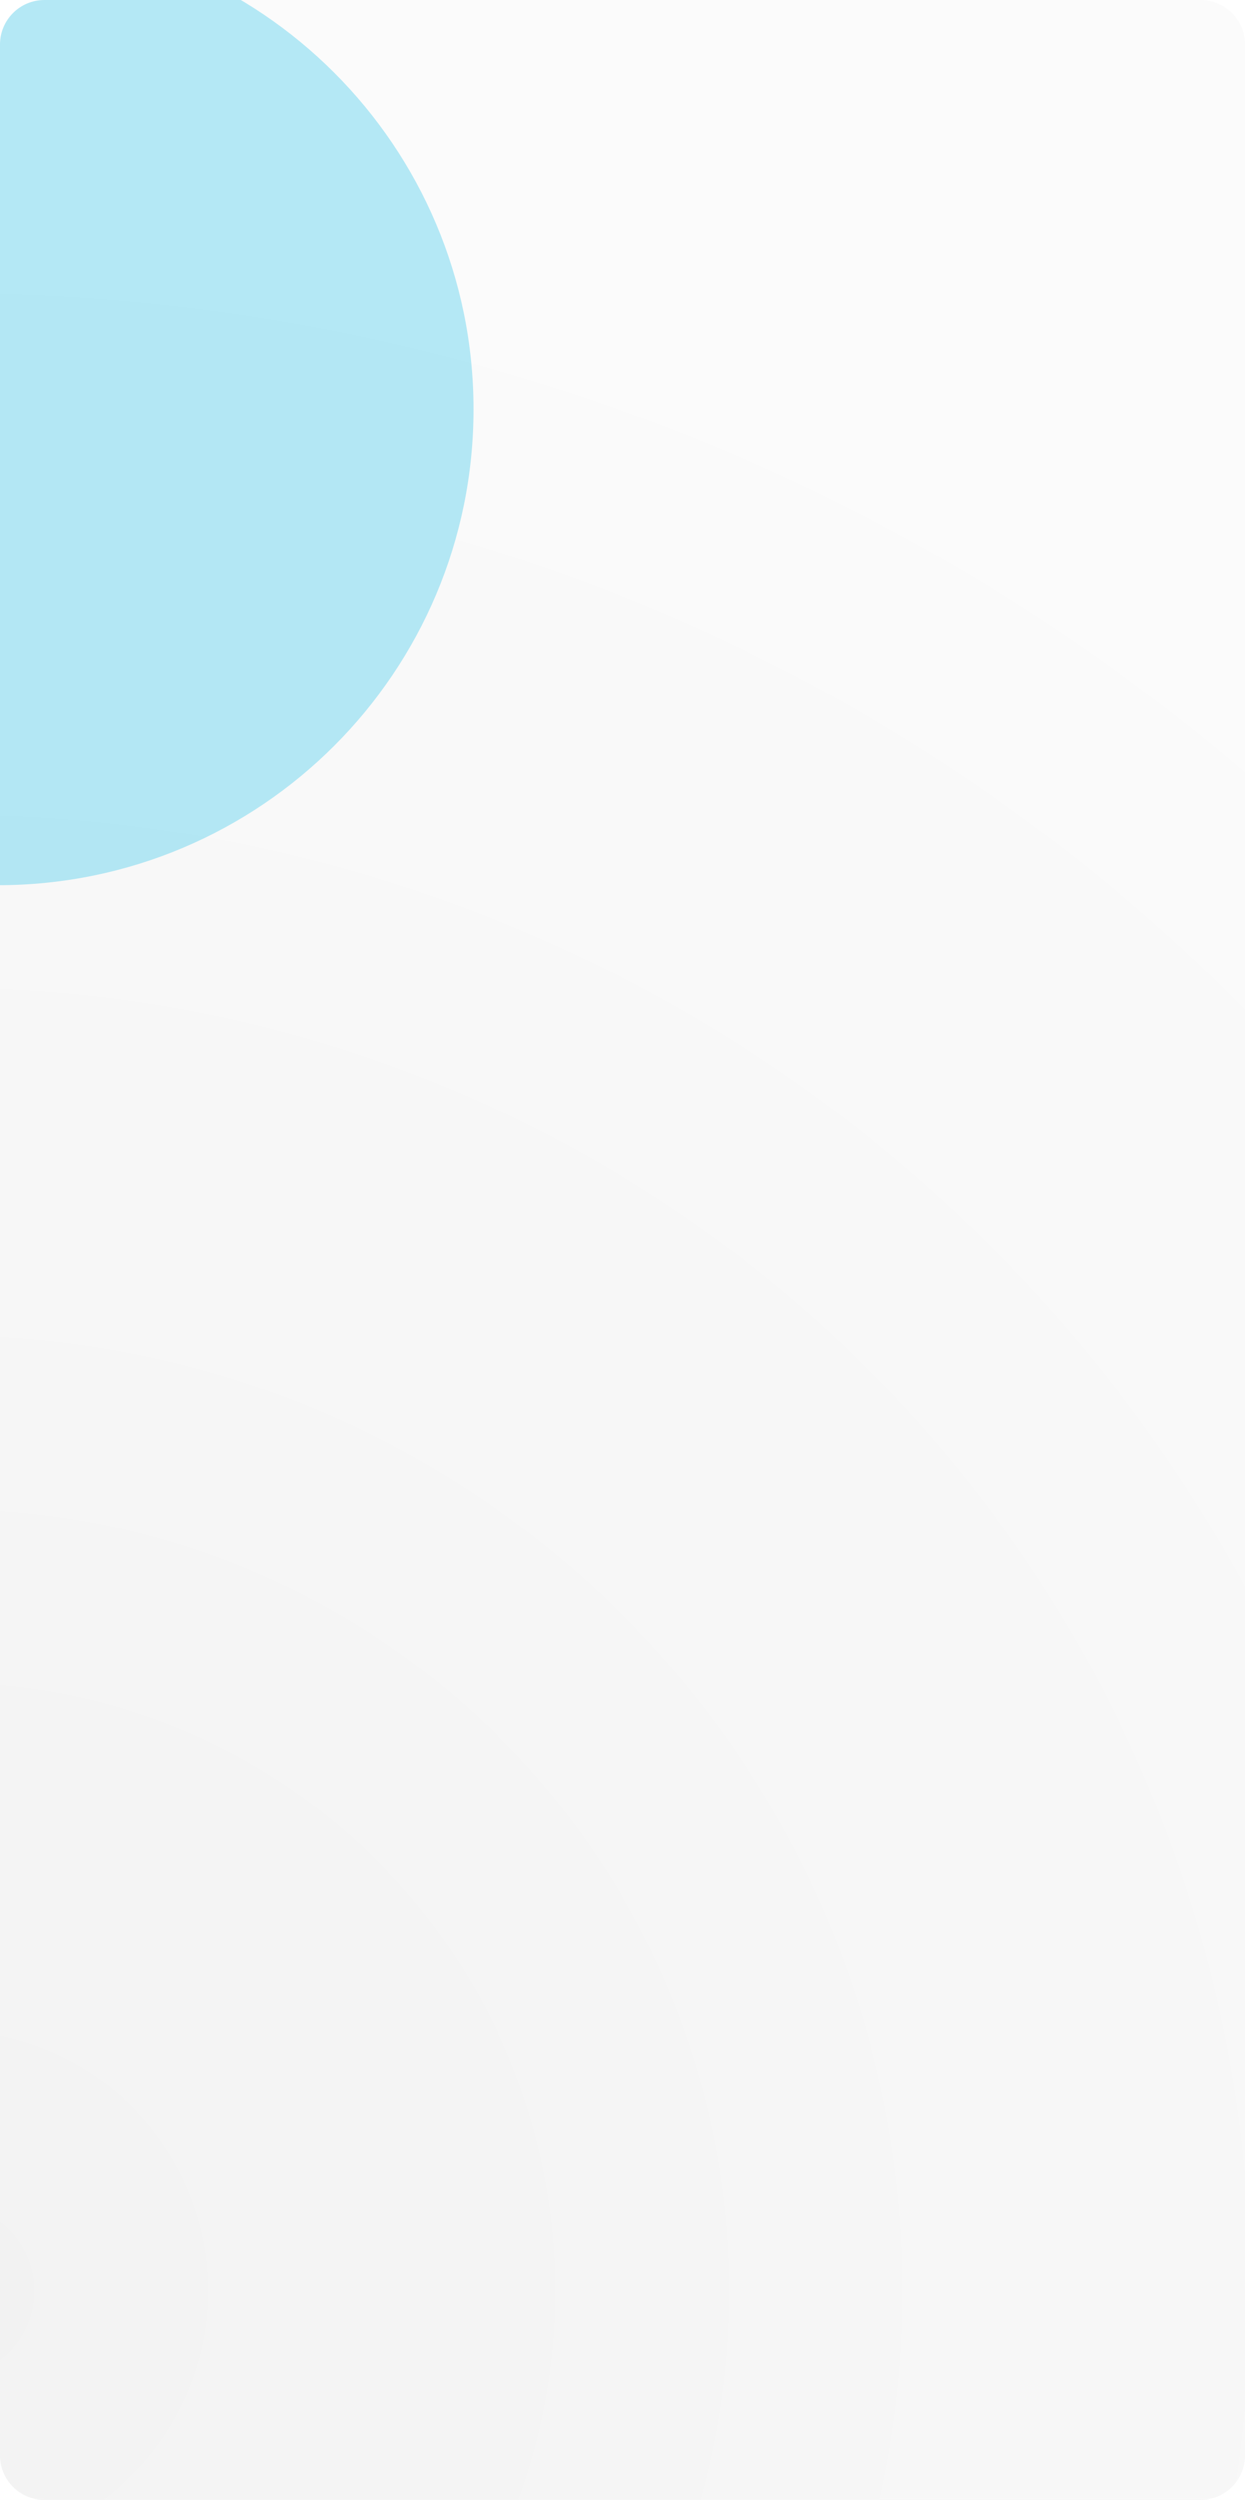 <svg xmlns="http://www.w3.org/2000/svg" width="280" height="562" viewBox="0 0 280 562"><defs><radialGradient id="umy0a" cx="-11.77" cy="514.99" r="507.63" gradientUnits="userSpaceOnUse"><stop offset="0" stop-color="#ededed"/><stop offset="1" stop-color="#fafafa"/></radialGradient><filter id="umy0c" width="216%" height="216%" x="-48%" y="-48%" filterUnits="objectBoundingBox"><feGaussianBlur in="SourceGraphic" result="FeGaussianBlur1551Out" stdDeviation="40 40"/></filter><filter id="umy0d" width="216%" height="216%" x="-48%" y="-48%" filterUnits="objectBoundingBox"><feGaussianBlur in="SourceGraphic" result="FeGaussianBlur1558Out" stdDeviation="40 40"/></filter><clipPath id="umy0b"><path d="M0 10C0 4.477 4.477 0 10 0h260c5.523 0 10 4.477 10 10v542c0 5.523-4.477 10-10 10H10c-5.523 0-10-4.477-10-10z"/></clipPath></defs><g><g><g opacity=".7"><path fill="url(#umy0a)" d="M0 10C0 4.477 4.477 0 10 0h260c5.523 0 10 4.477 10 10v542c0 5.523-4.477 10-10 10H10c-5.523 0-10-4.477-10-10z"/></g><g clip-path="url(#umy0b)" filter="url(#umy0c)" opacity=".2"><path fill="#0fbce7" d="M522.5 420c59.37 0 107.5-48.13 107.5-107.5S581.87 205 522.5 205 415 253.13 415 312.5 463.13 420 522.5 420z"/></g><g clip-path="url(#umy0b)" filter="url(#umy0d)" opacity=".3"><path fill="#0fbce7" d="M-.5 199c59.094 0 107-47.906 107-107S58.594-15-.5-15s-107 47.906-107 107 47.906 107 107 107z"/></g><g clip-path="url(#umy0b)"/></g></g></svg>
